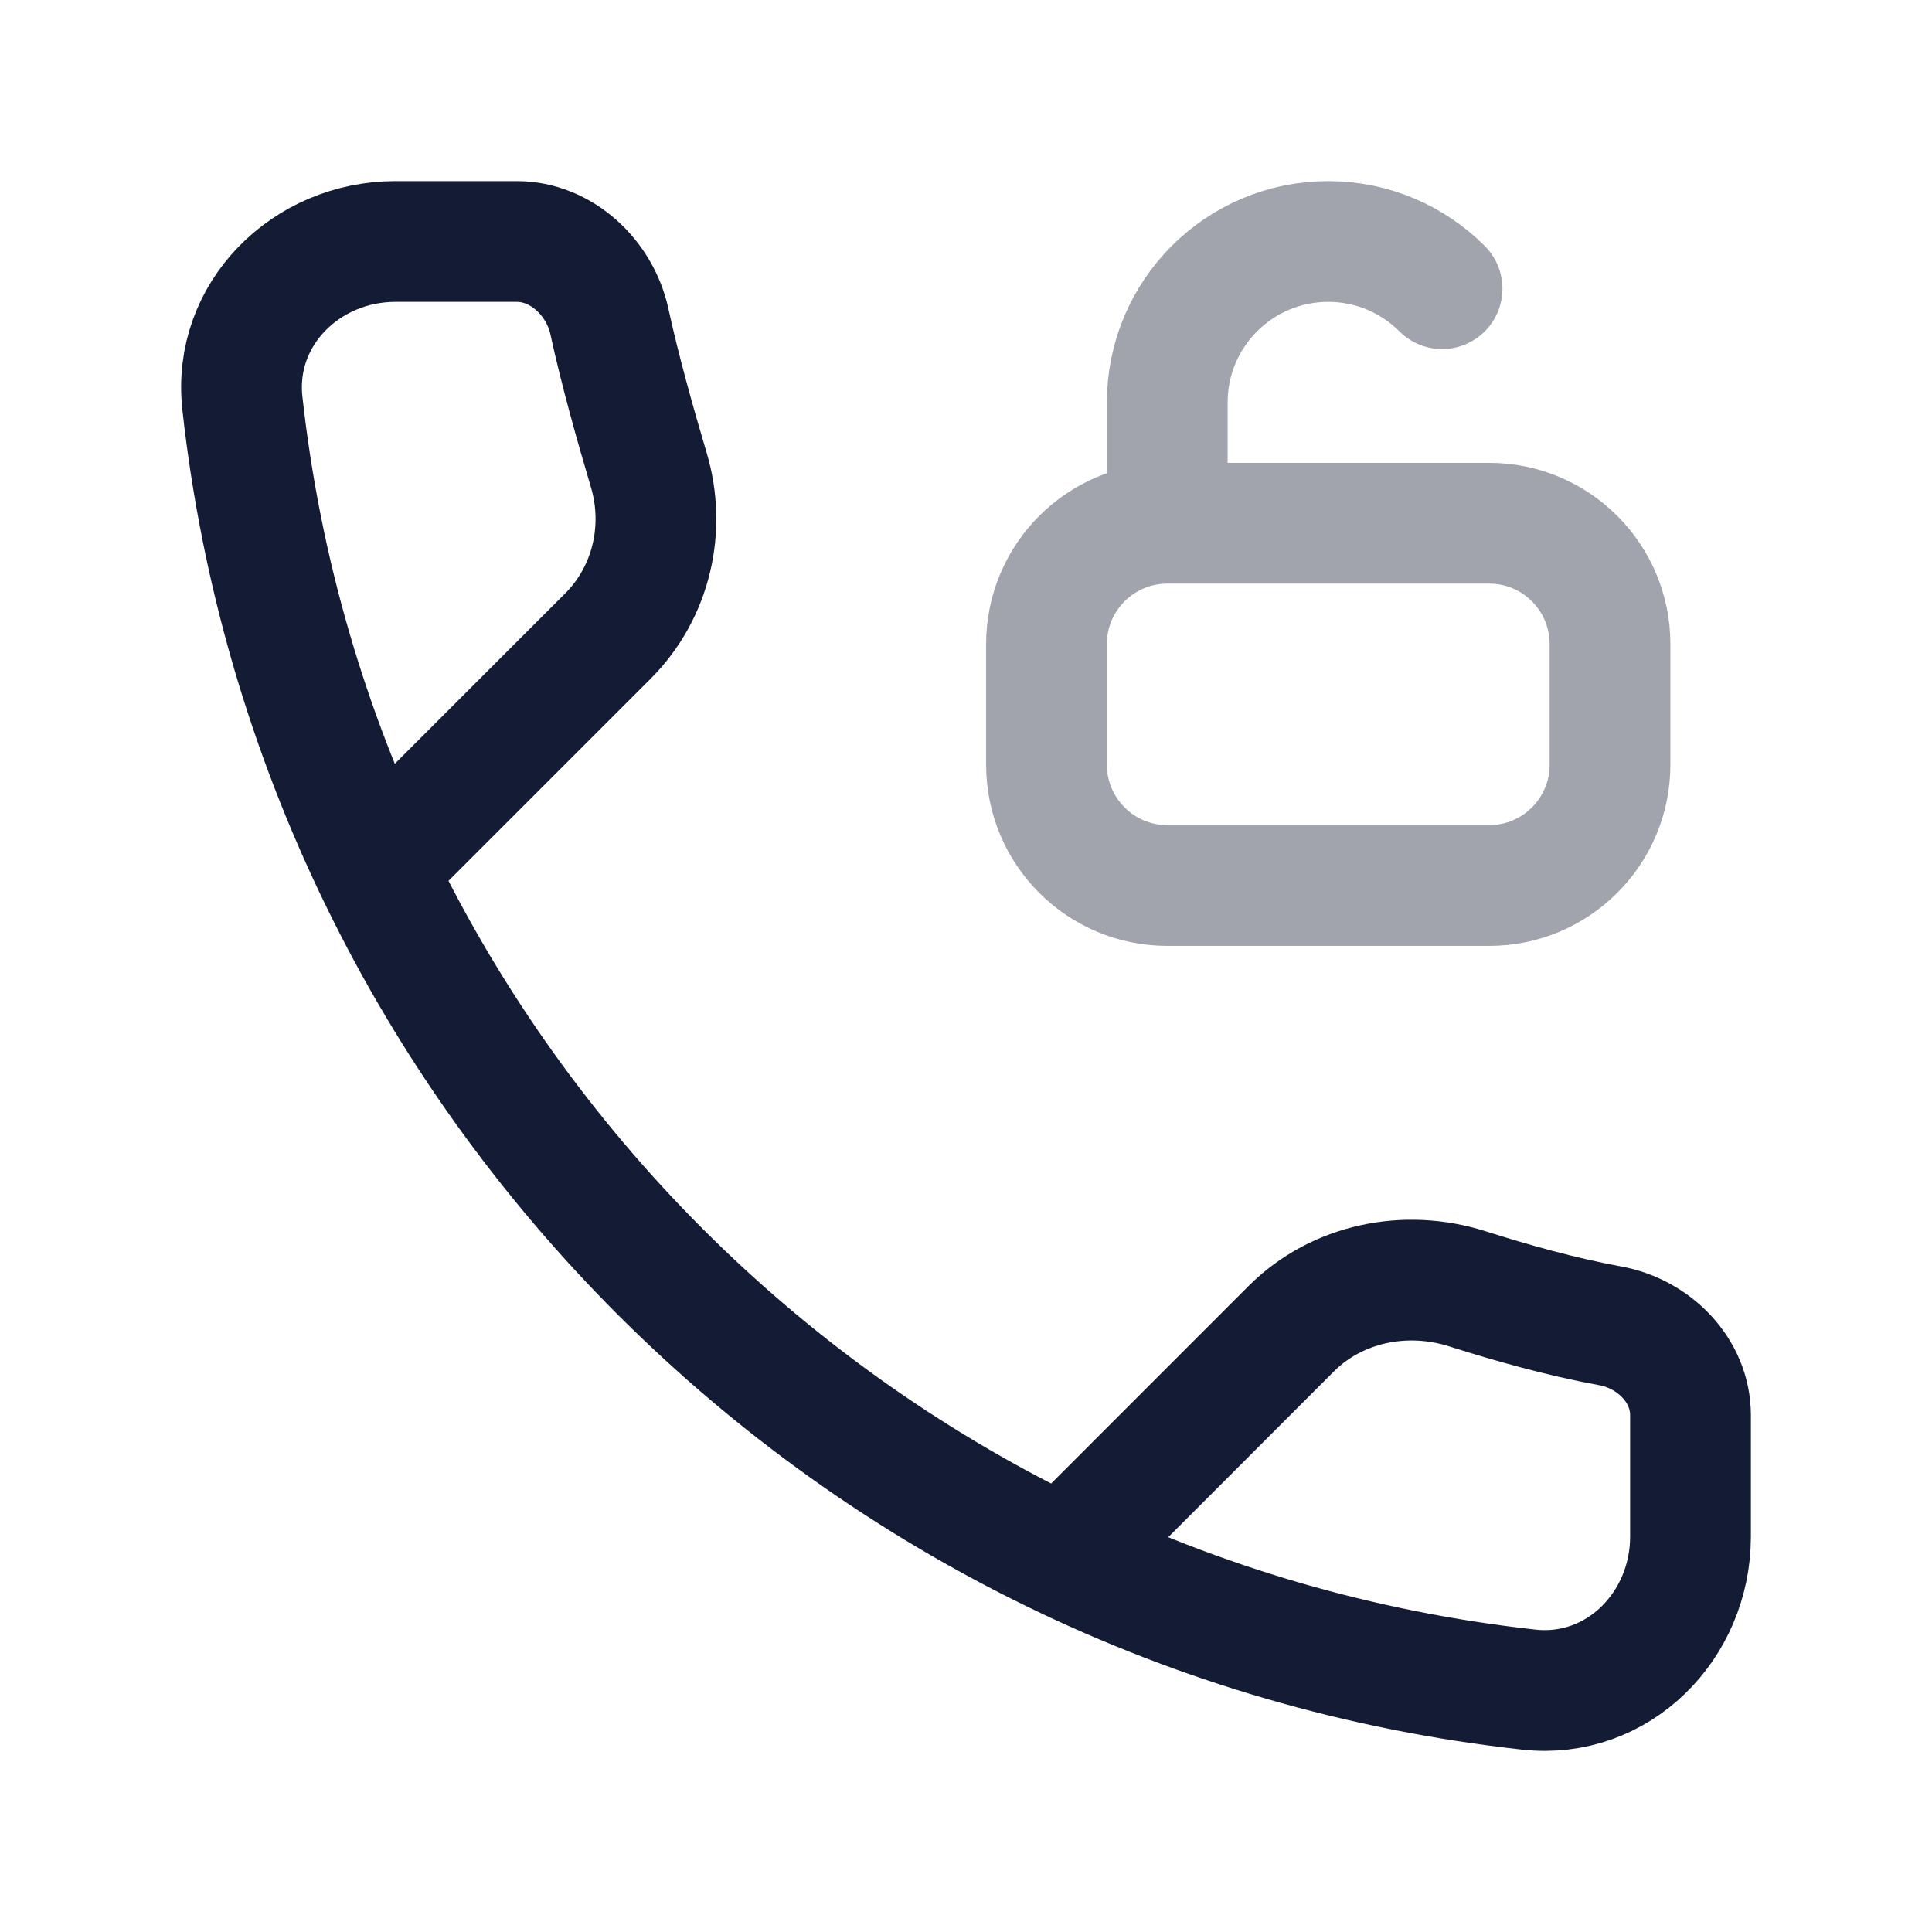 <svg width="24" height="24" viewBox="0 0 24 24" fill="none" xmlns="http://www.w3.org/2000/svg">
<path d="M4.912 10.541L7.552 7.901C8.091 7.362 8.277 6.566 8.059 5.837C7.889 5.266 7.697 4.58 7.57 3.993C7.452 3.45 6.975 3 6.42 3H4.912C3.801 3 2.889 3.904 3.011 5.008C3.937 13.4 10.6 20.063 18.992 20.989C20.096 21.111 21 20.199 21 19.088V17.58C21 17.025 20.548 16.569 20.002 16.47C19.399 16.36 18.761 16.18 18.228 16.01C17.461 15.766 16.609 15.938 16.04 16.506L13.459 19.088" stroke="#141B34" stroke-width="1.5" stroke-linecap="round" stroke-linejoin="round"/>
<path opacity="0.4" d="M14.5 6.5V5C14.5 3.895 15.395 3 16.5 3C17.052 3 17.552 3.224 17.914 3.586M14.5 6.5H18.5C19.328 6.5 20 7.172 20 8V9.5C20 10.328 19.328 11 18.5 11H14.5C13.672 11 13 10.328 13 9.5V8C13 7.172 13.672 6.5 14.5 6.5Z" stroke="#141B34" stroke-width="1.5" stroke-linecap="round" stroke-linejoin="round"/>
</svg>
